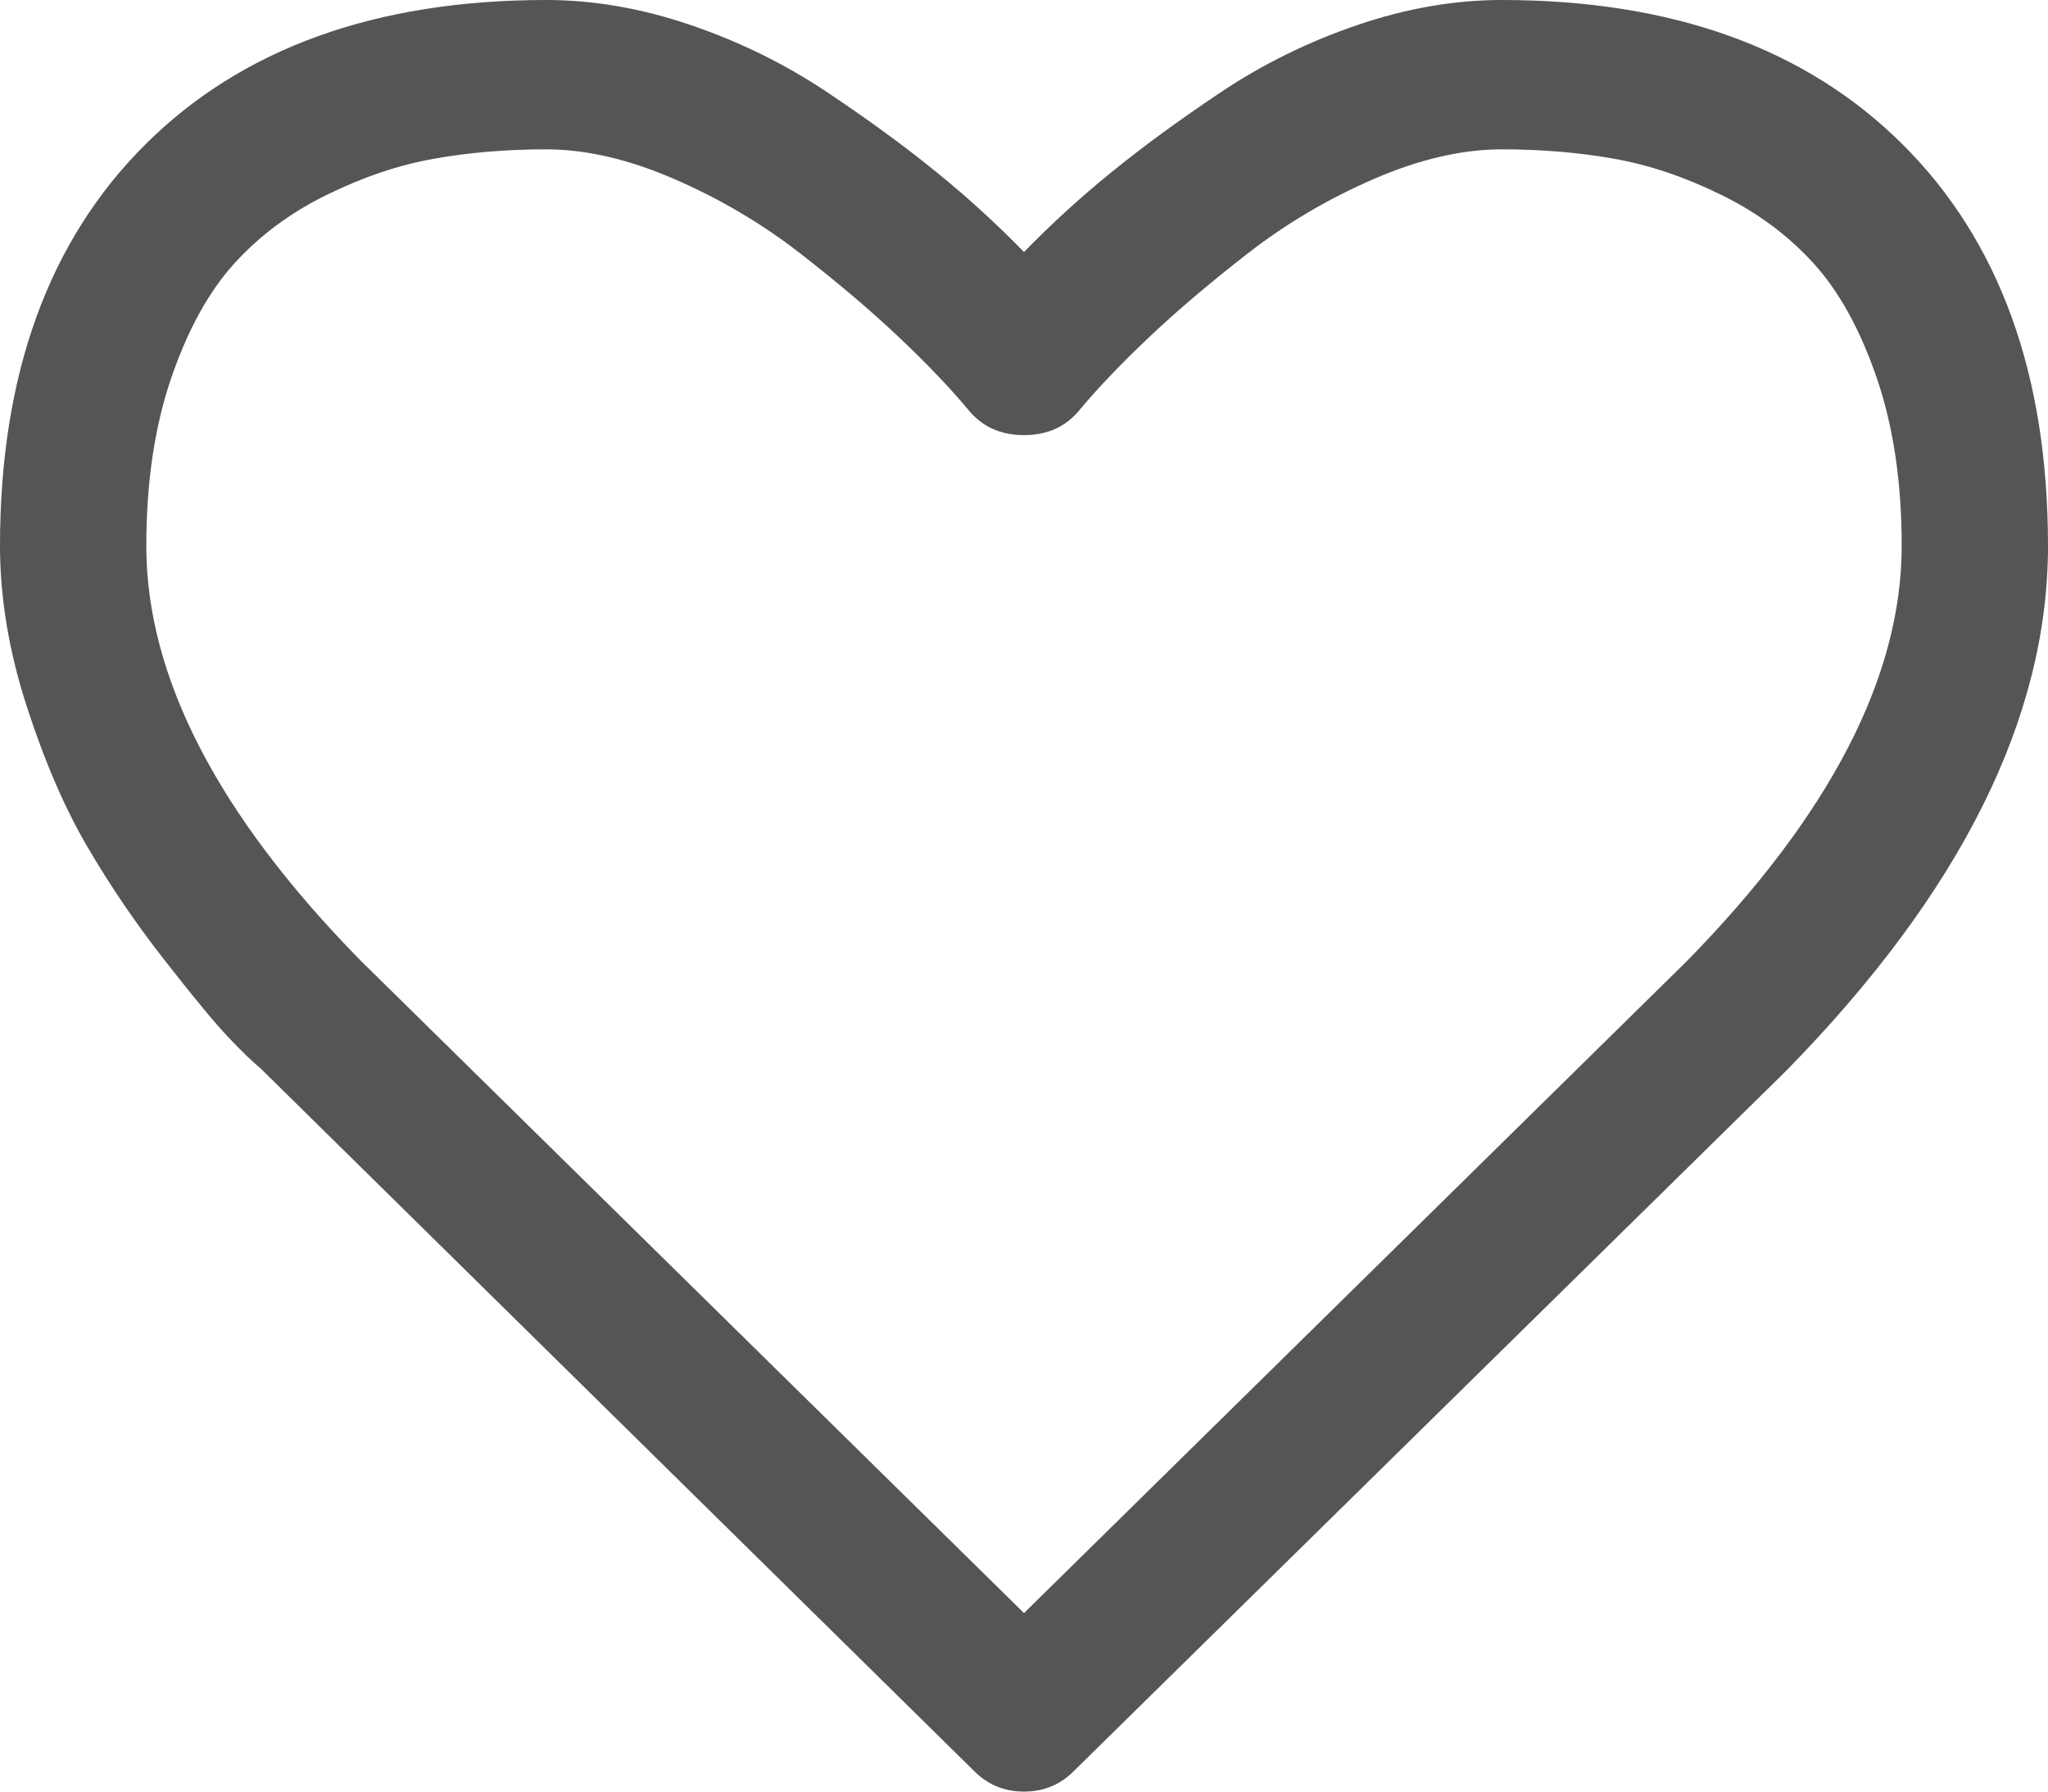 ﻿<?xml version="1.0" encoding="utf-8"?>
<svg version="1.1" xmlns:xlink="http://www.w3.org/1999/xlink" width="16px" height="14px" xmlns="http://www.w3.org/2000/svg">
  <g transform="matrix(1 0 0 1 -202 -333 )">
    <path d="M 13.179 7.51  C 14.298 6.368  14.857 5.286  14.857 4.266  C 14.857 3.773  14.793 3.339  14.665 2.962  C 14.537 2.586  14.374 2.286  14.174 2.064  C 13.975 1.843  13.732 1.662  13.446 1.522  C 13.161 1.382  12.881 1.288  12.607 1.24  C 12.333 1.191  12.042 1.167  11.732 1.167  C 11.423 1.167  11.089 1.244  10.732 1.399  C 10.375 1.554  10.046 1.748  9.746 1.982  C 9.445 2.216  9.188 2.435  8.973 2.639  C 8.759 2.842  8.58 3.029  8.438 3.199  C 8.33 3.333  8.185 3.4  8 3.4  C 7.815 3.4  7.67 3.333  7.562 3.199  C 7.42 3.029  7.241 2.842  7.027 2.639  C 6.812 2.435  6.555 2.216  6.254 1.982  C 5.954 1.748  5.625 1.554  5.268 1.399  C 4.911 1.244  4.577 1.167  4.268 1.167  C 3.958 1.167  3.667 1.191  3.393 1.24  C 3.119 1.288  2.839 1.382  2.554 1.522  C 2.268 1.662  2.025 1.843  1.826 2.064  C 1.626 2.286  1.463 2.586  1.335 2.962  C 1.207 3.339  1.143 3.773  1.143 4.266  C 1.143 5.286  1.699 6.365  2.812 7.501  L 8 12.605  L 13.179 7.51  Z M 14.866 1.13  C 15.622 1.884  16 2.929  16 4.266  C 16 5.609  15.318 6.976  13.955 8.367  L 8.393 13.836  C 8.286 13.945  8.155 14  8 14  C 7.845 14  7.714 13.945  7.607 13.836  L 2.036 8.349  C 1.976 8.3  1.894 8.221  1.79 8.112  C 1.686 8.003  1.521 7.804  1.295 7.515  C 1.068 7.226  0.866 6.93  0.688 6.626  C 0.509 6.322  0.35 5.955  0.21 5.523  C 0.07 5.092  0 4.673  0 4.266  C 0 2.929  0.378 1.884  1.134 1.13  C 1.89 0.377  2.935 0  4.268 0  C 4.637 0  5.013 0.065  5.397 0.196  C 5.781 0.327  6.138 0.503  6.469 0.725  C 6.799 0.946  7.083 1.155  7.321 1.349  C 7.56 1.543  7.786 1.75  8 1.969  C 8.214 1.75  8.44 1.543  8.679 1.349  C 8.917 1.155  9.201 0.946  9.531 0.725  C 9.862 0.503  10.219 0.327  10.603 0.196  C 10.987 0.065  11.363 0  11.732 0  C 13.065 0  14.11 0.377  14.866 1.13  Z " fill-rule="nonzero" fill="#555555" stroke="none" transform="matrix(1 0 0 1 202 333 )" />
  </g>
</svg>